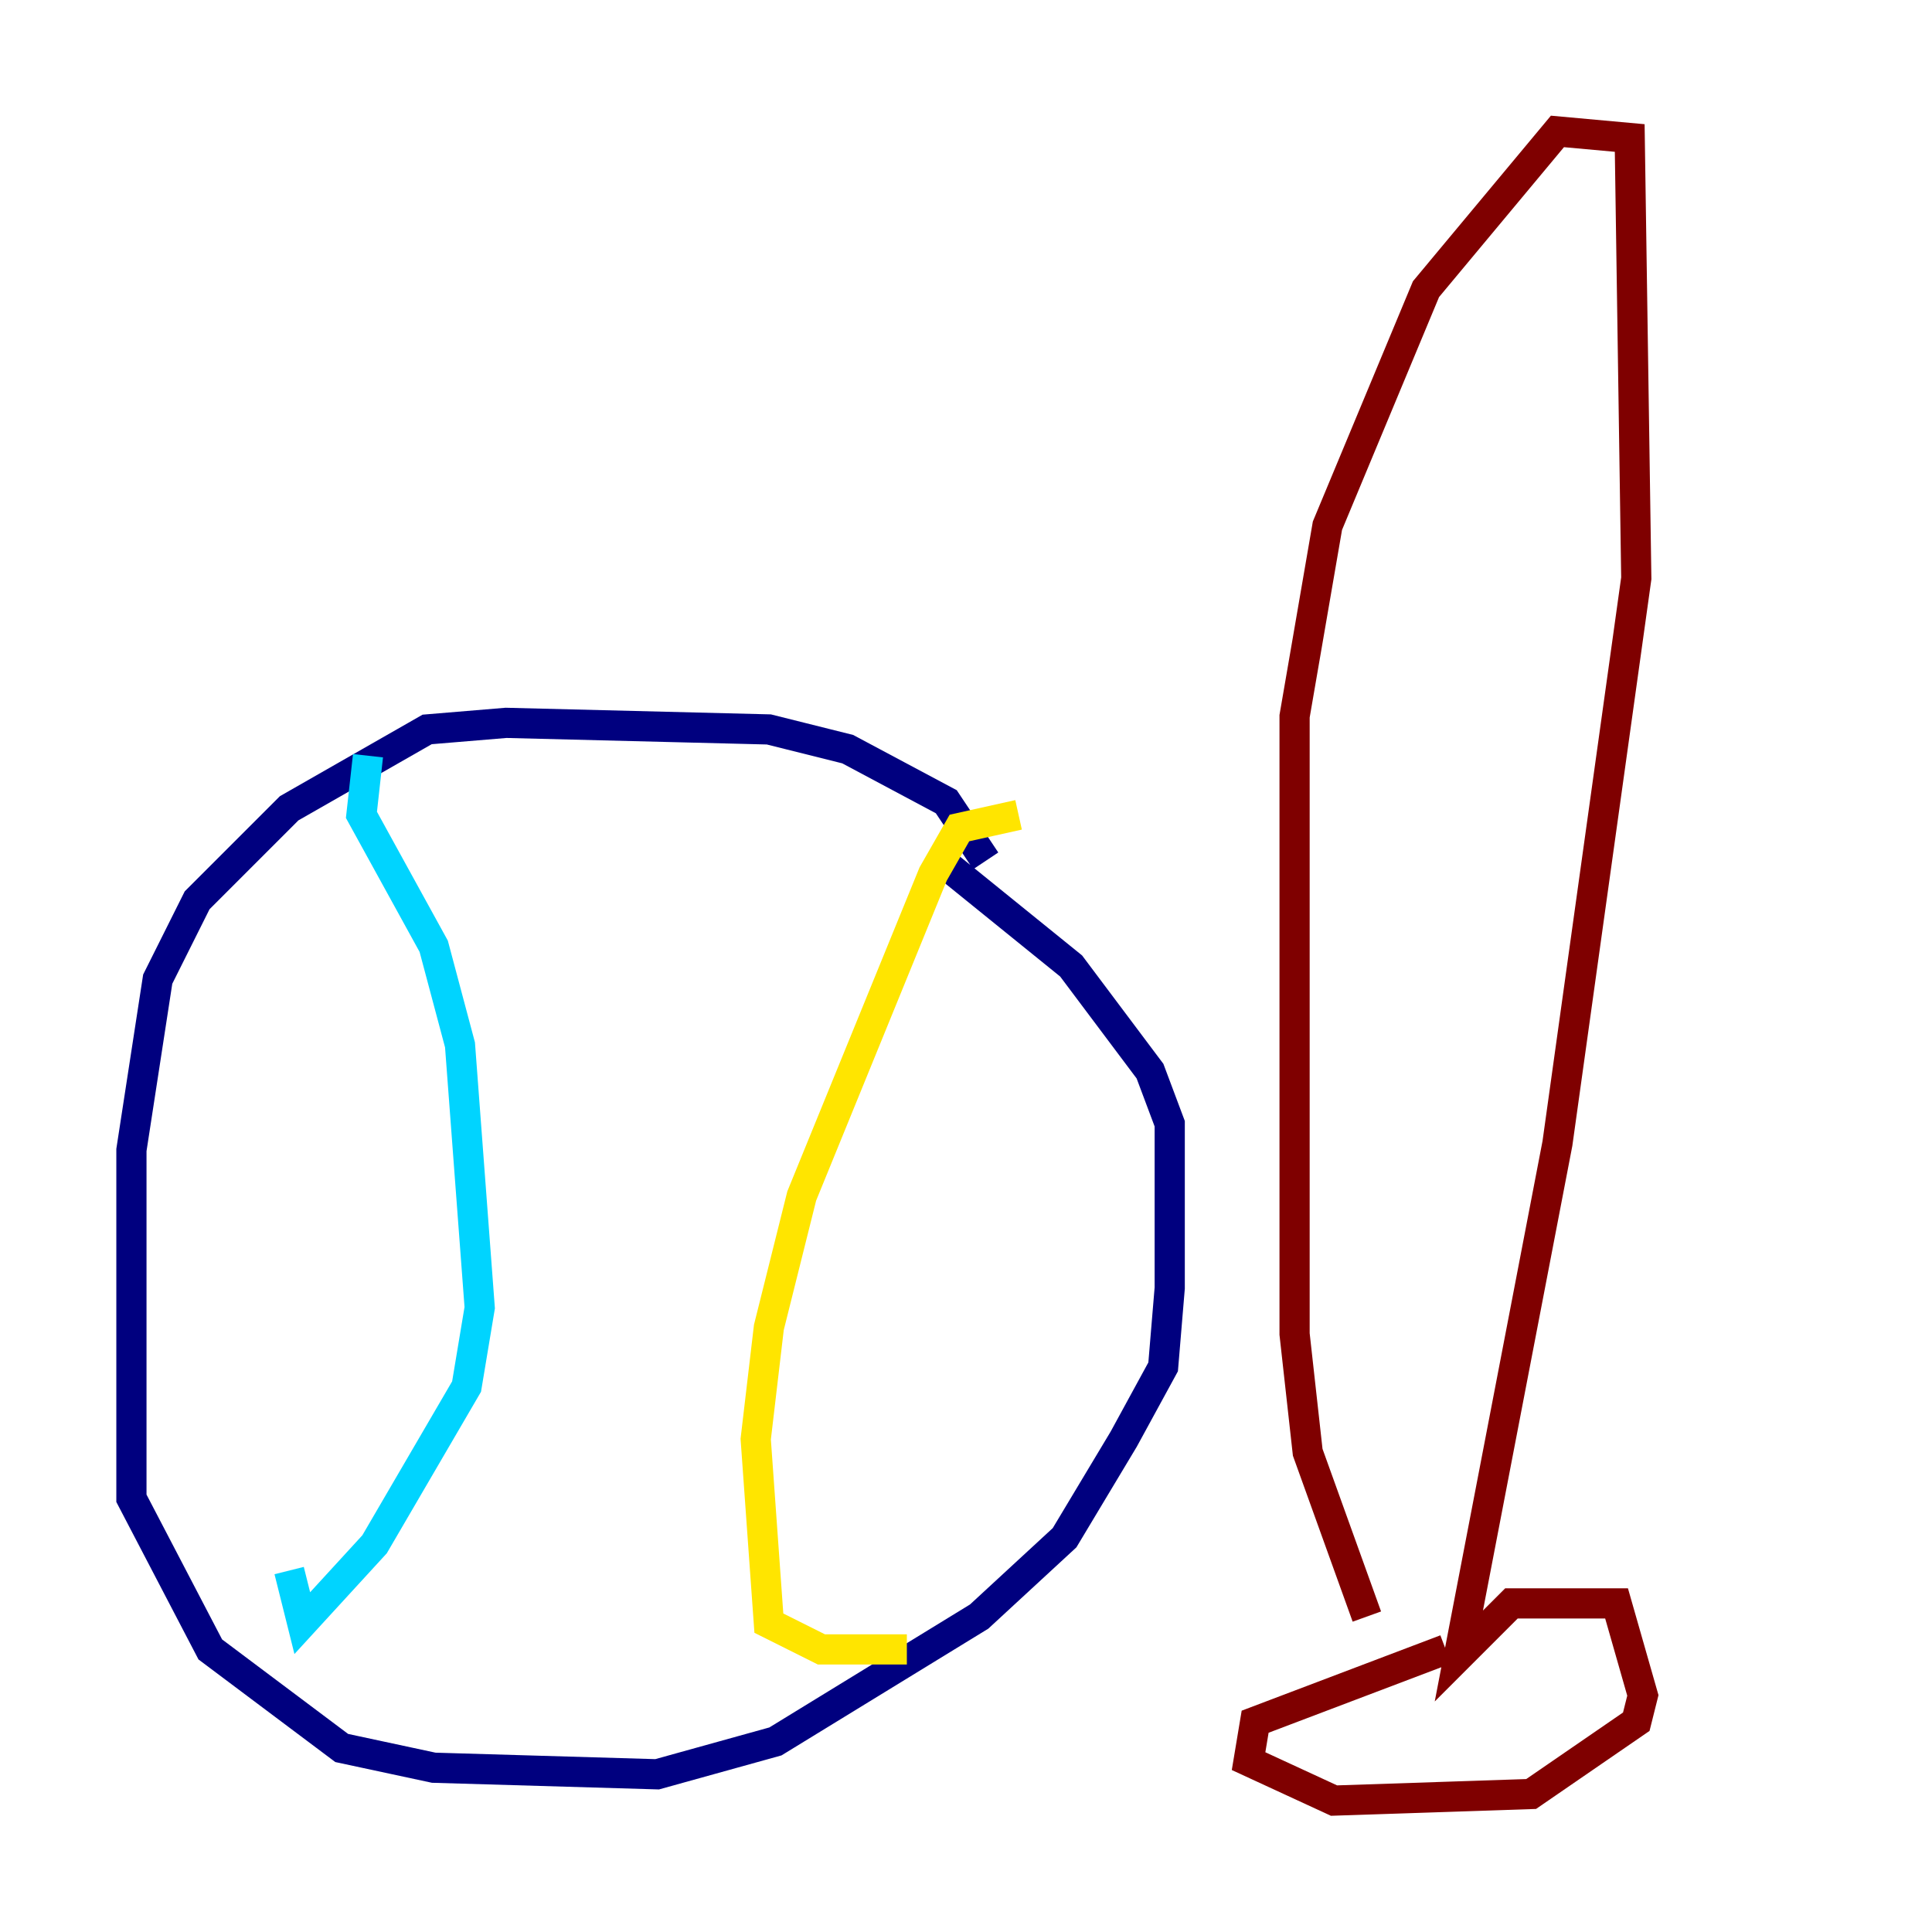 <?xml version="1.0" encoding="utf-8" ?>
<svg baseProfile="tiny" height="128" version="1.2" viewBox="0,0,128,128" width="128" xmlns="http://www.w3.org/2000/svg" xmlns:ev="http://www.w3.org/2001/xml-events" xmlns:xlink="http://www.w3.org/1999/xlink"><defs /><polyline fill="none" points="65.306,57.034 62.694,53.116 56.163,49.633 50.939,48.327 33.524,47.891 28.299,48.327 19.157,53.551 13.061,59.646 10.449,64.871 8.707,76.191 8.707,99.265 13.932,109.279 22.64,115.809 28.735,117.116 43.537,117.551 51.374,115.374 64.871,107.102 70.531,101.878 74.449,95.347 77.061,90.558 77.497,85.333 77.497,74.449 76.191,70.966 70.966,64.0 61.823,56.599" stroke="#00007f" stroke-width="2" /><polyline fill="none" points="24.381,50.068 23.946,53.986 28.735,62.694 30.476,69.225 31.782,86.639 30.912,91.864 24.816,102.313 20.027,107.537 19.157,104.054" stroke="#00d4ff" stroke-width="2" /><polyline fill="none" points="67.483,53.986 63.565,54.857 61.823,57.905 53.116,79.238 50.939,87.946 50.068,95.347 50.939,107.537 54.422,109.279 60.082,109.279" stroke="#ffe500" stroke-width="2" /><polyline fill="none" points="90.558,107.102 86.639,96.218 85.769,88.381 85.769,47.456 87.946,34.83 94.476,19.157 103.184,8.707 107.973,9.143 108.408,38.313 103.184,75.755 96.653,109.714 100.136,106.231 107.102,106.231 108.844,112.326 108.408,114.068 101.442,118.857 88.381,119.293 82.721,116.68 83.156,114.068 95.782,109.279" stroke="#7f0000" stroke-width="2" /></svg>